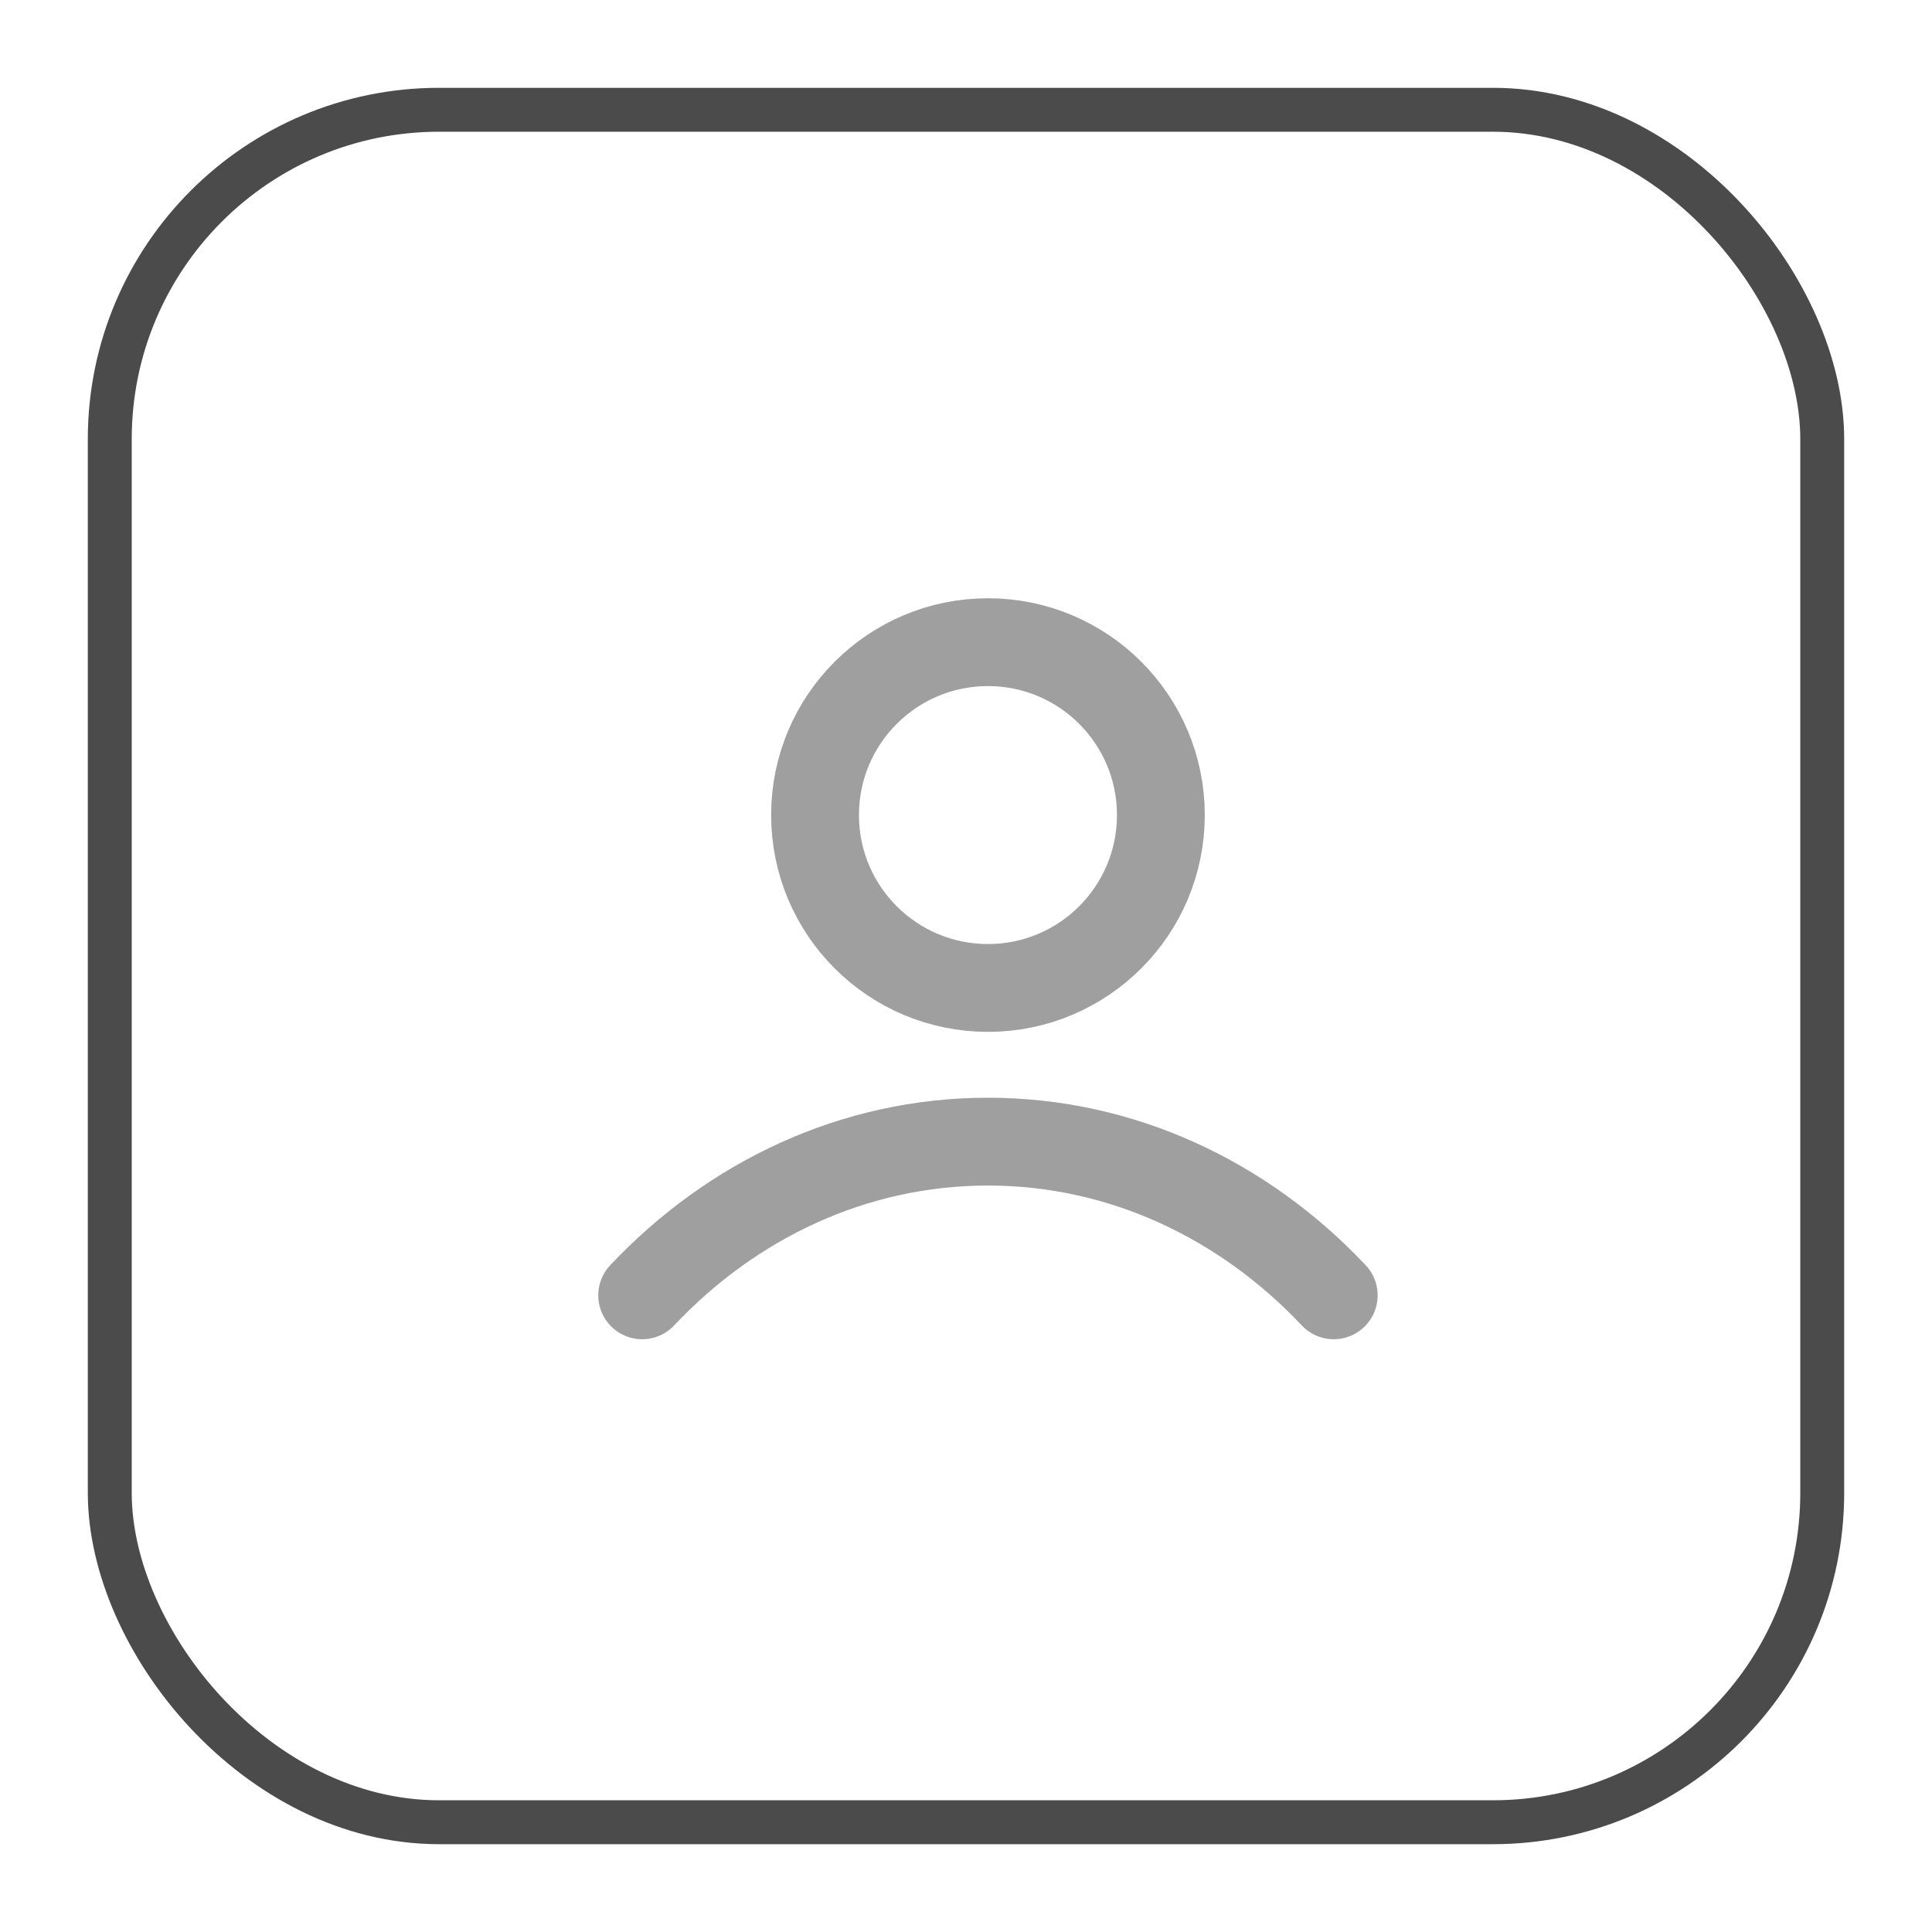 <svg width="44" height="44" viewBox="0 0 44 44" fill="none" xmlns="http://www.w3.org/2000/svg">
<g filter="url(#filter0_d_143_17022)">
<path d="M14.625 28.5C16.669 26.332 19.444 25 22.5 25C25.556 25 28.331 26.332 30.375 28.5M26.438 17.562C26.438 19.737 24.675 21.5 22.5 21.5C20.325 21.5 18.562 19.737 18.562 17.562C18.562 15.388 20.325 13.625 22.5 13.625C24.675 13.625 26.438 15.388 26.438 17.562Z" stroke="#9F9F9F" stroke-width="2" stroke-linecap="round" stroke-linejoin="round"/>
<rect x="2.5" y="1.5" width="39" height="39" rx="7.5" stroke="#4C4B4C"/>
</g>
<defs>
<filter id="filter0_d_143_17022" x="0" y="0" width="44" height="44" filterUnits="userSpaceOnUse" color-interpolation-filters="sRGB">
<feFlood flood-opacity="0" result="BackgroundImageFix"/>
<feColorMatrix in="SourceAlpha" type="matrix" values="0 0 0 0 0 0 0 0 0 0 0 0 0 0 0 0 0 0 127 0" result="hardAlpha"/>
<feOffset dy="1"/>
<feGaussianBlur stdDeviation="1"/>
<feColorMatrix type="matrix" values="0 0 0 0 0.063 0 0 0 0 0.094 0 0 0 0 0.157 0 0 0 0.05 0"/>
<feBlend mode="normal" in2="BackgroundImageFix" result="effect1_dropShadow_143_17022"/>
<feBlend mode="normal" in="SourceGraphic" in2="effect1_dropShadow_143_17022" result="shape"/>
</filter>
</defs>
</svg>
